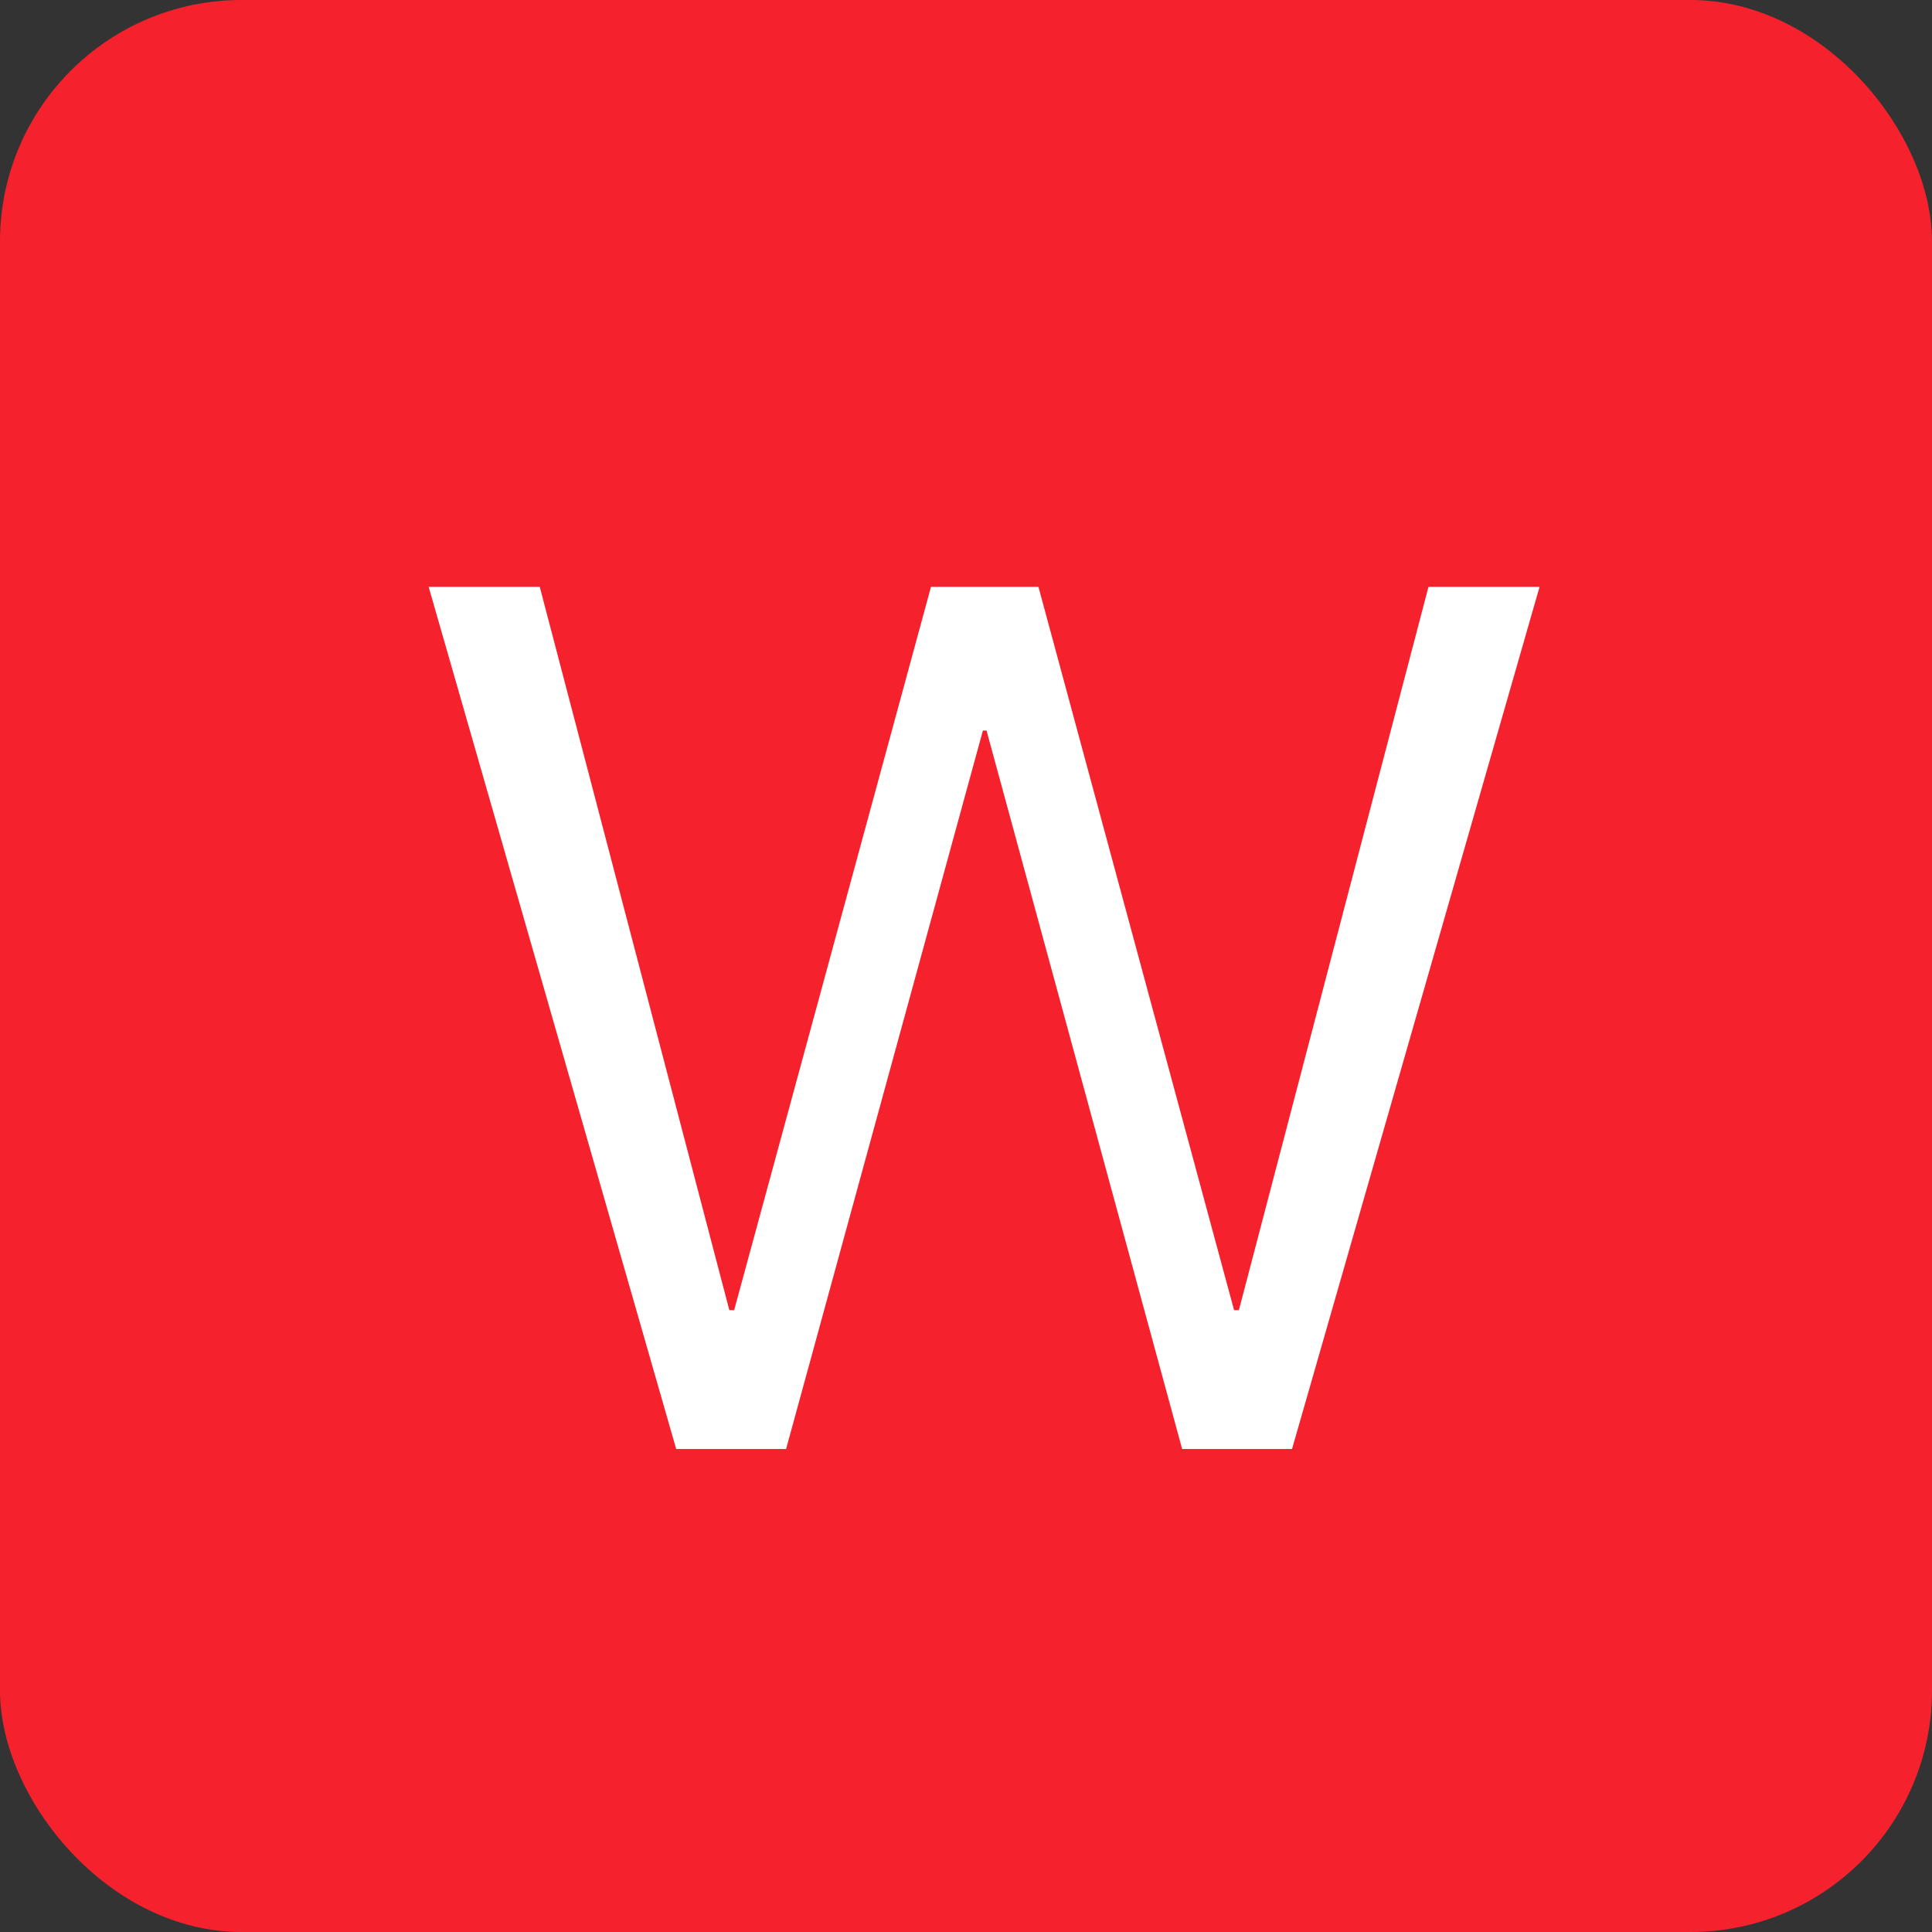 <?xml version="1.0" encoding="UTF-8"?>
<svg width="16px" height="16px" viewBox="0 0 16 16" version="1.1" xmlns="http://www.w3.org/2000/svg"
     xmlns:xlink="http://www.w3.org/1999/xlink">
    <rect x="0" y="0" width="16" height="16" fill="#333333" stroke="none"/>
    <!-- Generator: Sketch 63.1 (92452) - https://sketch.com -->
    <title></title>
    <desc>Created with Sketch.</desc>
    <g id="超管-申请审批" stroke="none" stroke-width="1" fill="none" fill-rule="evenodd">
        <g id="4-审批记录" transform="translate(-250, -285)">
            <g id="表格" transform="translate(238, 111)">
                <g transform="translate(0, 45)" id="内容">
                    <g>
                        <g id="创建人备份-3">
                            <g id="ws注销" transform="translate(12, 129)">
                                <rect id="矩形备份-5" fill="#F5222D" x="0" y="0" width="16" height="16" rx="2"></rect>
                                <polygon id="W" fill="#FFFFFF" fill-rule="nonzero"
                                         points="6.51 12 8.14 6.05 8.17 6.05 9.79 12 10.7 12 12.75 4.86 11.83 4.86 10.26 10.85 10.22 10.85 8.6 4.86 7.71 4.86 6.08 10.85 6.04 10.85 4.47 4.86 3.55 4.86 5.6 12"></polygon>
                            </g>
                        </g>
                    </g>
                </g>
            </g>
        </g>
    </g>
</svg>